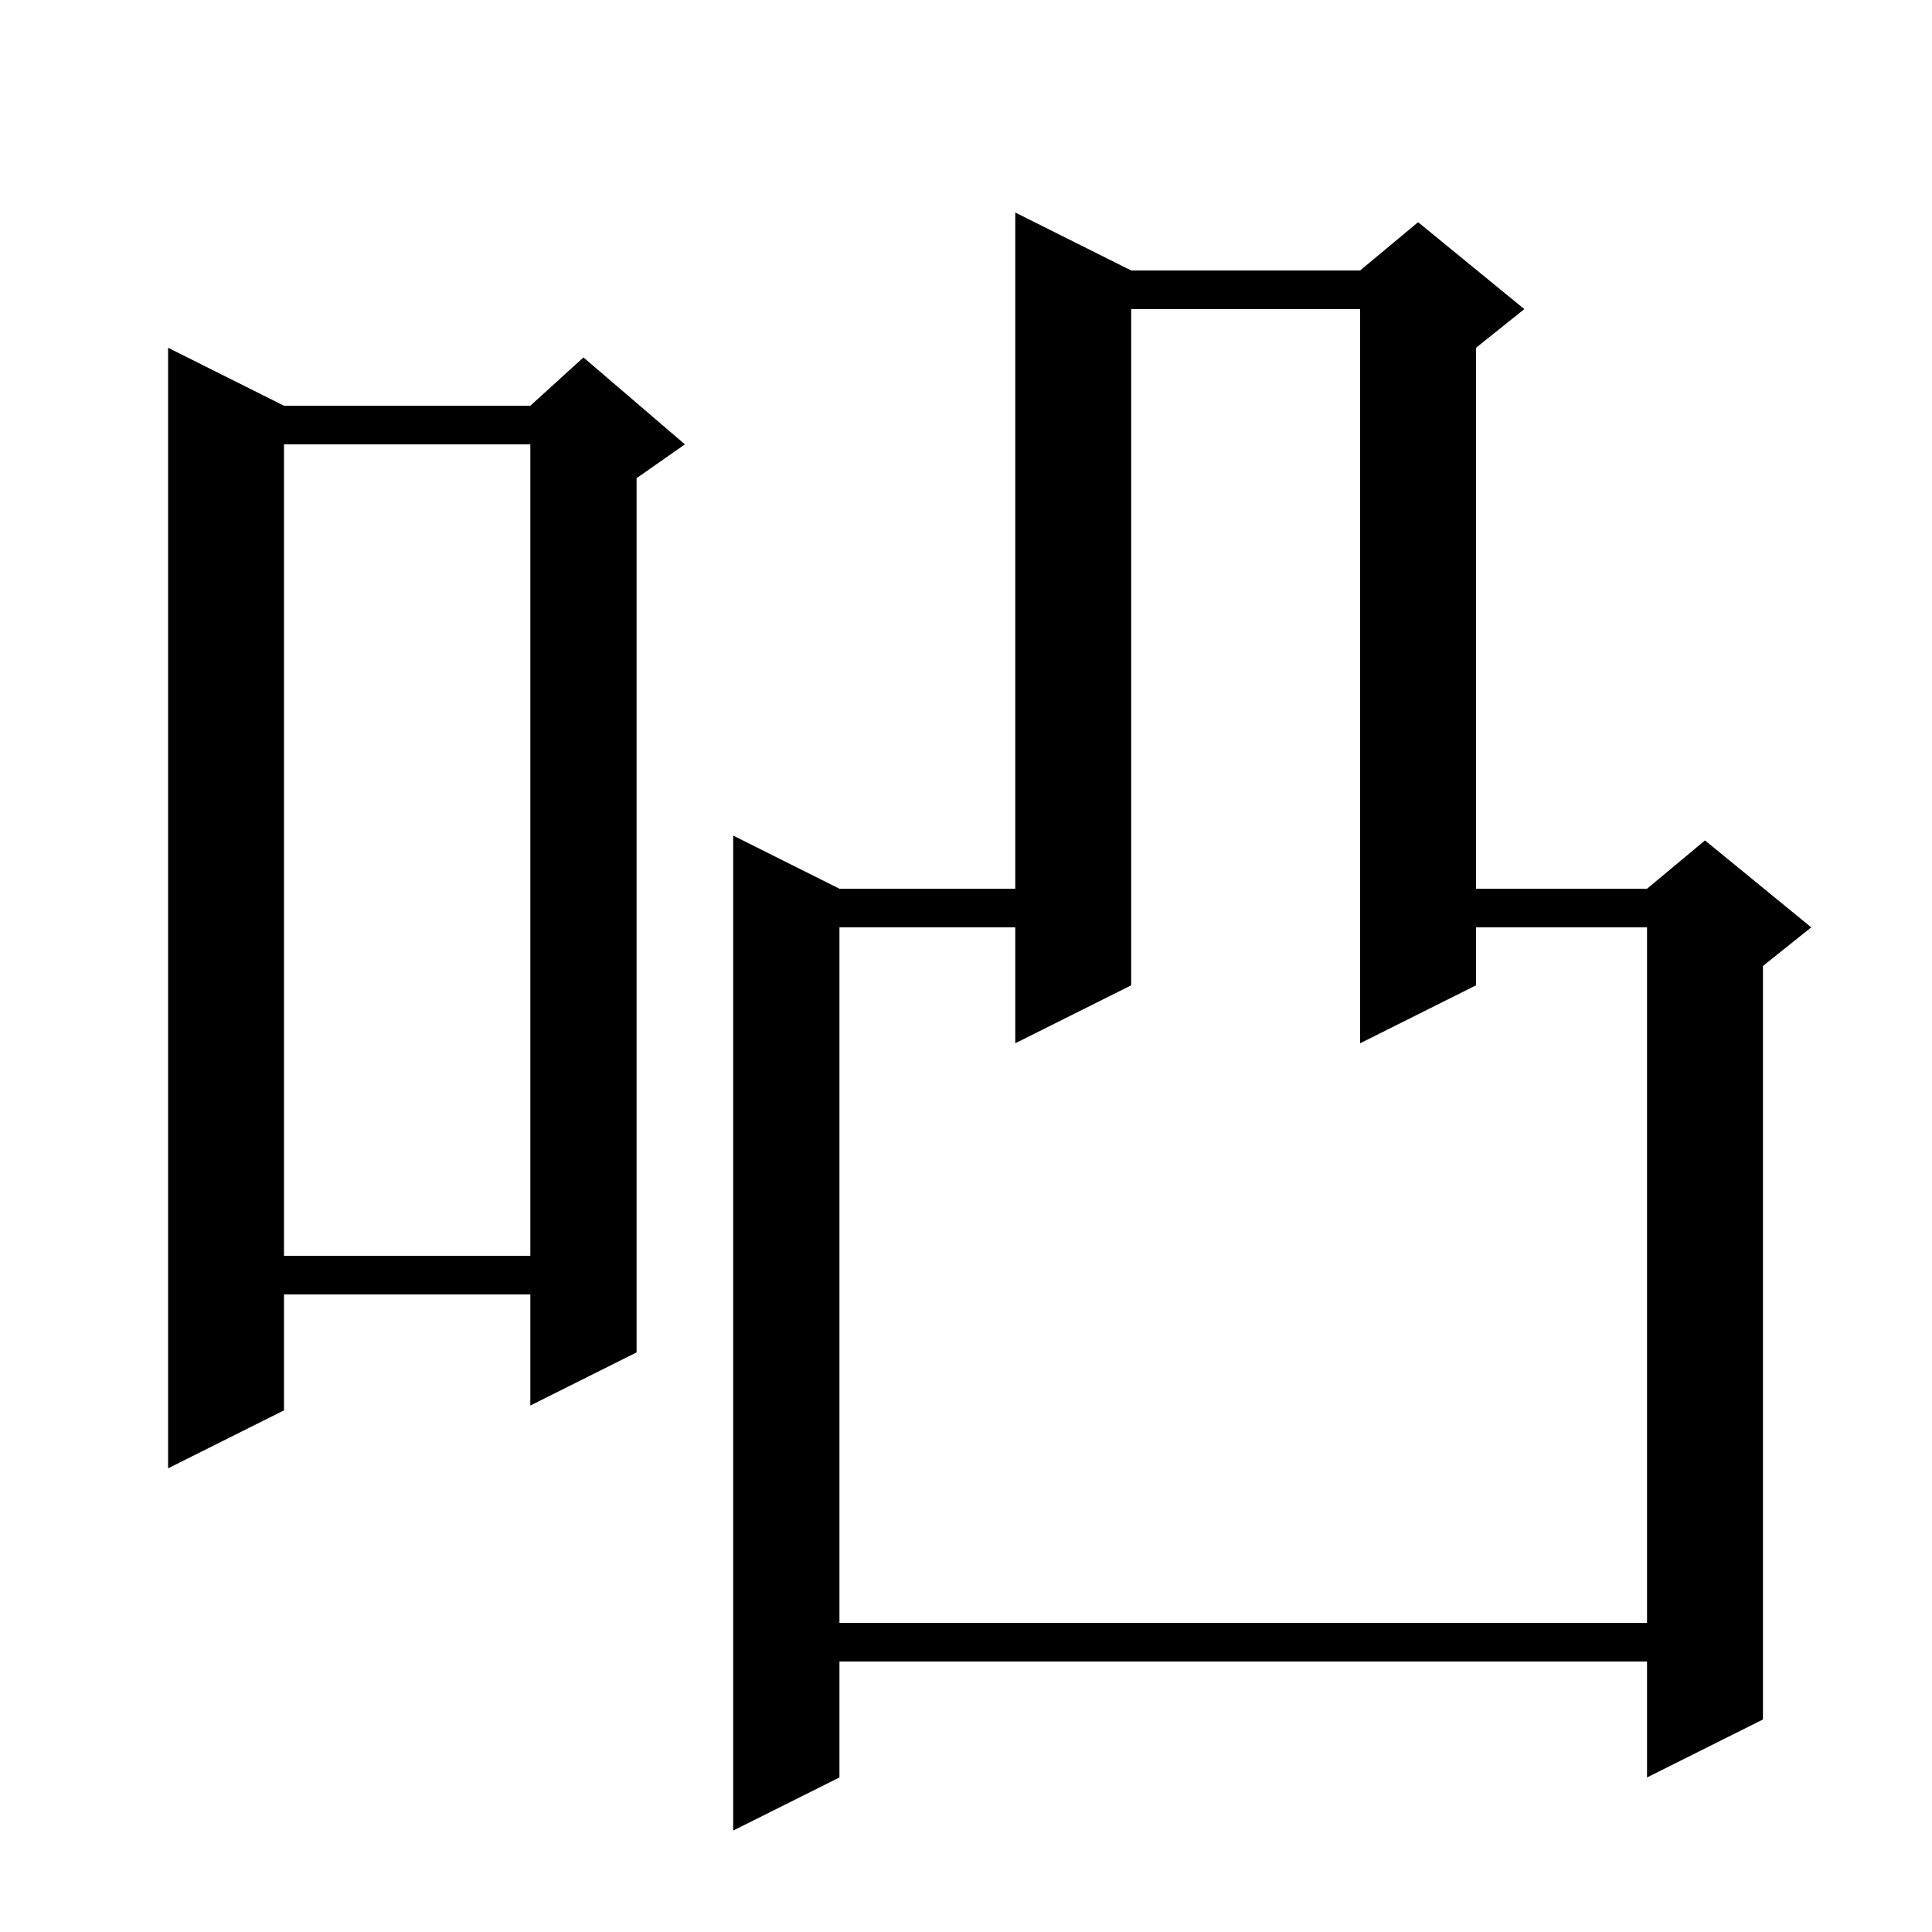 <svg xmlns="http://www.w3.org/2000/svg" xmlns:xlink="http://www.w3.org/1999/xlink" version="1.1" baseProfile="full" viewBox="0 0 200 200" width="200" height="200">
<g fill="black">
<path d="M 117.1 28.0 L 140.8 28.0 L 146.8 23.0 L 157.8 32.0 L 152.8 36.0 L 152.8 92.0 L 170.5 92.0 L 176.5 87.0 L 187.5 96.0 L 182.5 100.0 L 182.5 178.0 L 170.5 184.0 L 170.5 172.0 L 86.9 172.0 L 86.9 184.0 L 75.9 189.5 L 75.9 86.5 L 86.9 92.0 L 105.1 92.0 L 105.1 22.0 Z M 117.1 32.0 L 117.1 102.0 L 105.1 108.0 L 105.1 96.0 L 86.9 96.0 L 86.9 168.0 L 170.5 168.0 L 170.5 96.0 L 152.8 96.0 L 152.8 102.0 L 140.8 108.0 L 140.8 32.0 Z M 29.4 42.0 L 54.9 42.0 L 60.4 37.0 L 70.9 46.0 L 65.9 49.5 L 65.9 140.0 L 54.9 145.5 L 54.9 134.0 L 29.4 134.0 L 29.4 146.0 L 17.4 152.0 L 17.4 36.0 Z M 29.4 46.0 L 29.4 130.0 L 54.9 130.0 L 54.9 46.0 Z " />
</g>
</svg>
